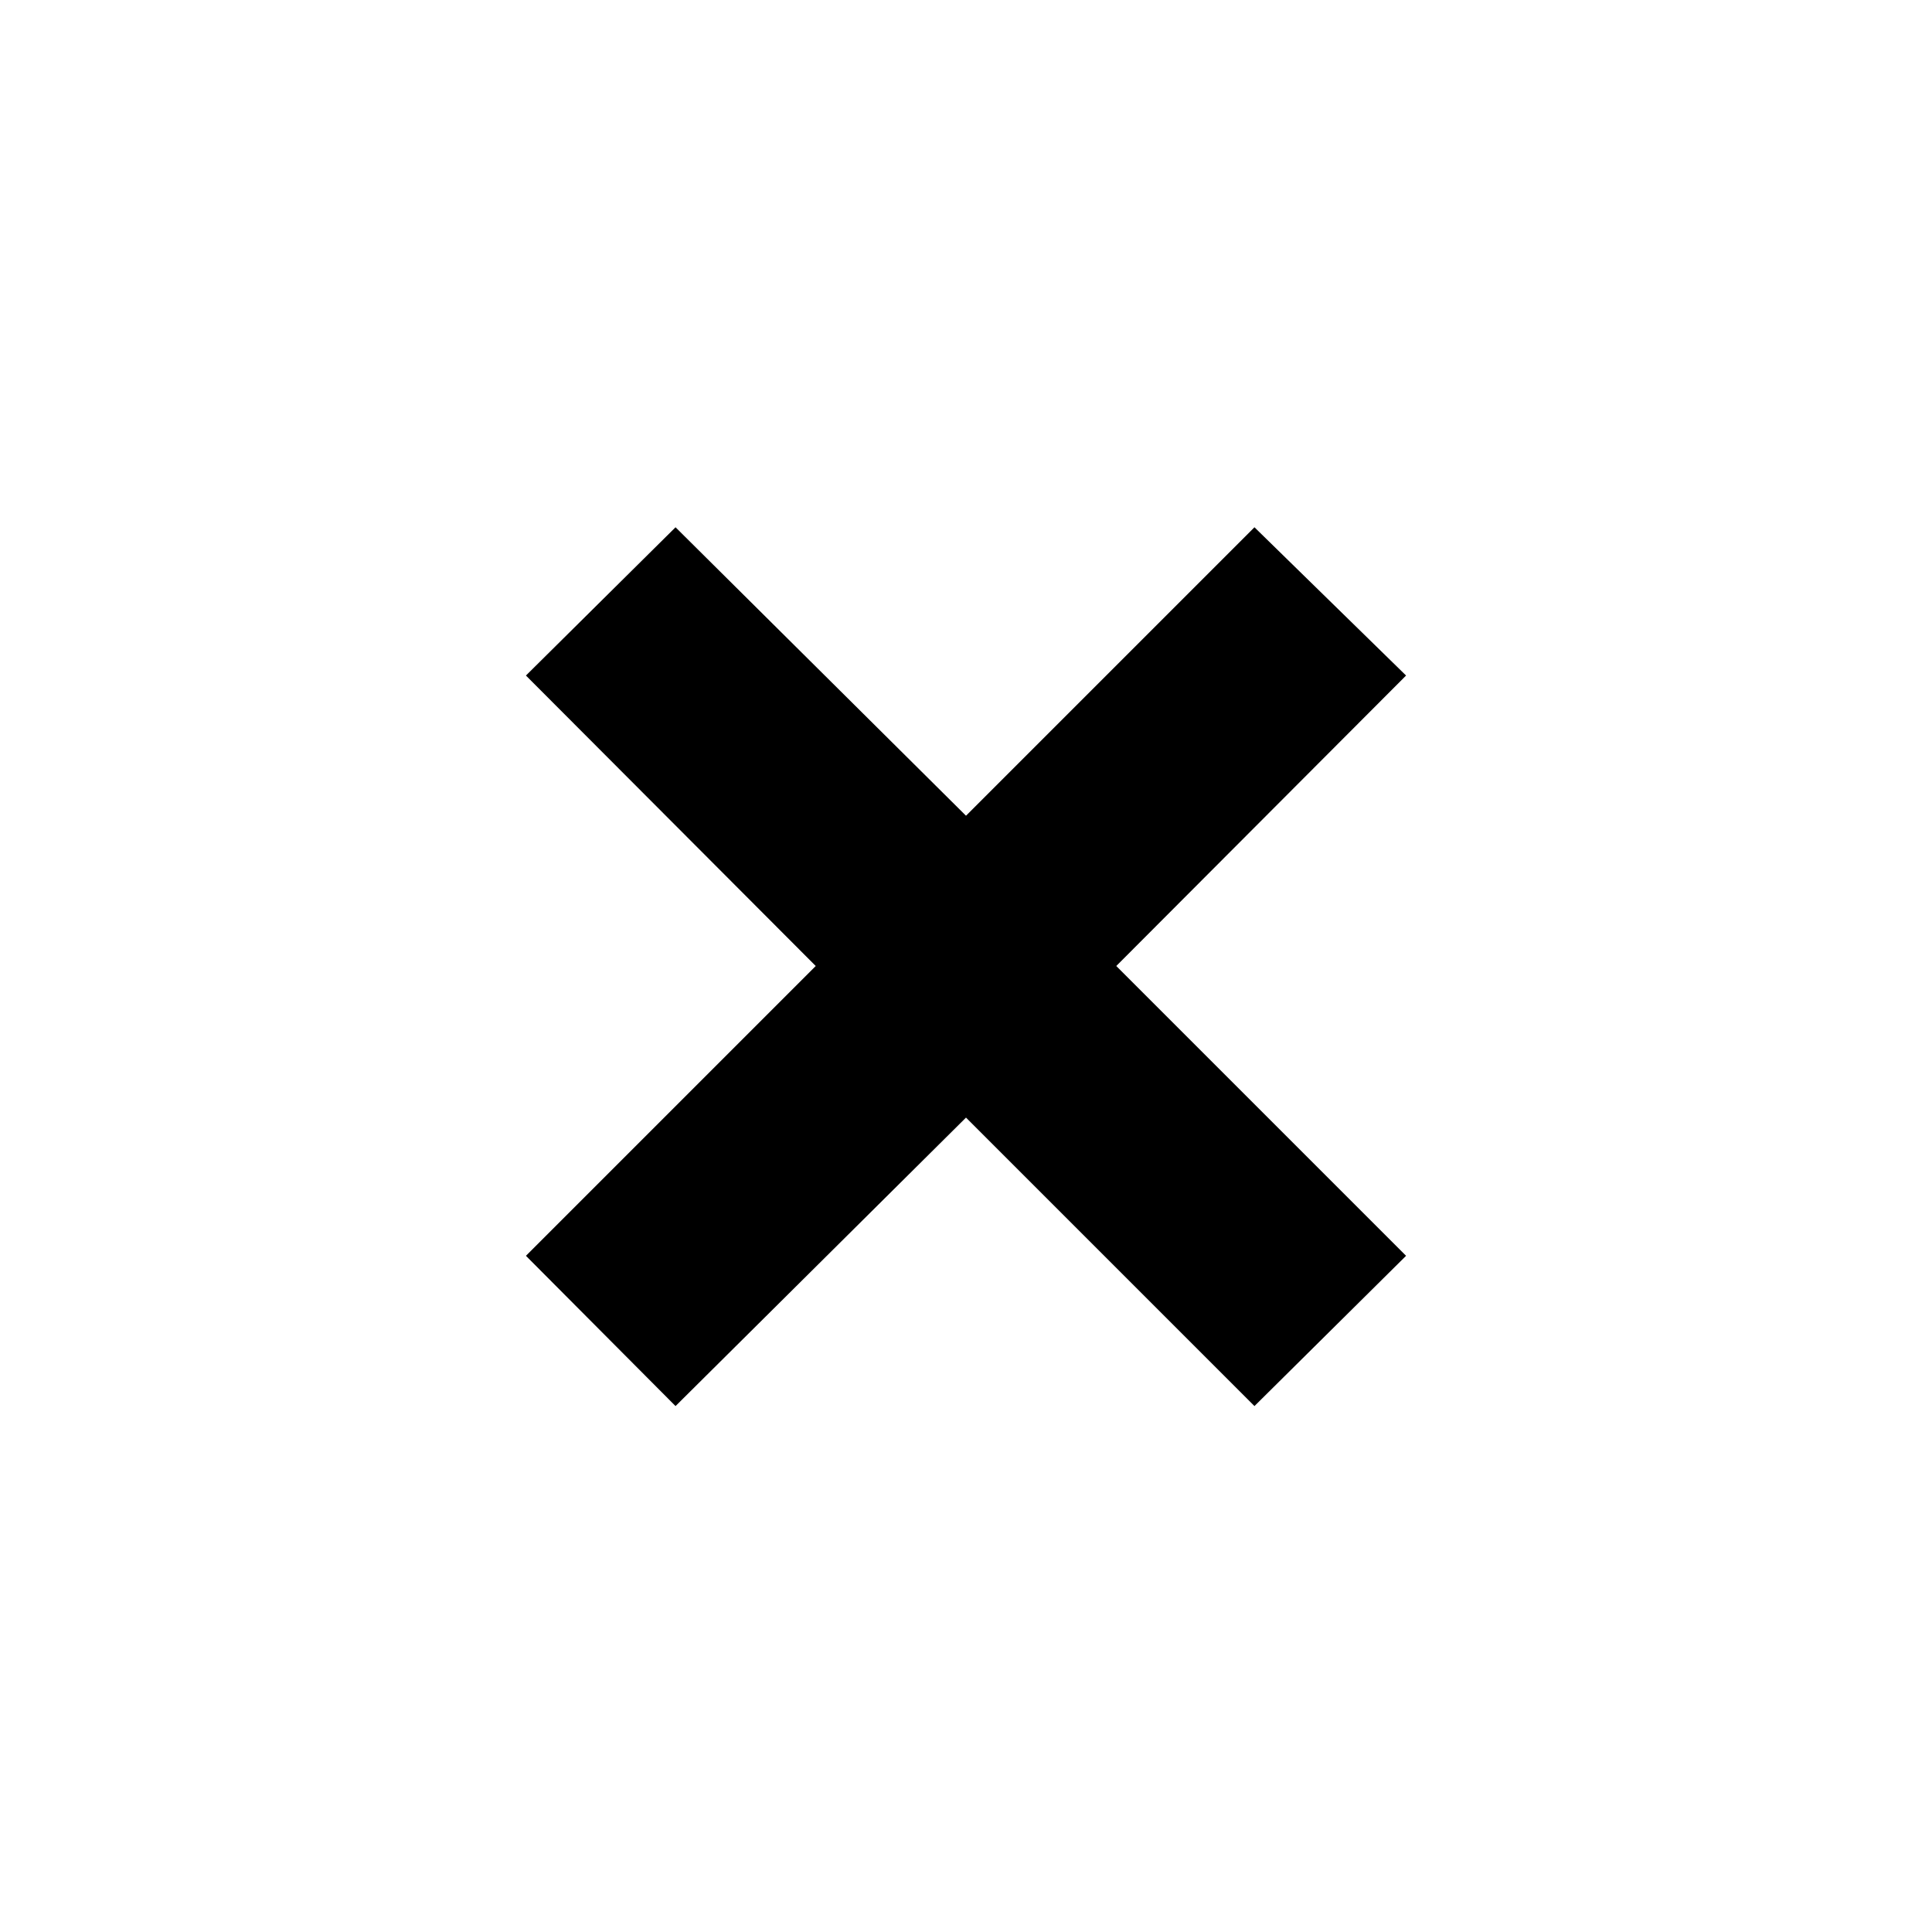 <svg xmlns="http://www.w3.org/2000/svg" height="40" viewBox="0 -960 960 960" width="40"><path d="M335.67-261.33 261.33-336l144-144-144-144.33L335.67-698 480-554.67 623.33-698l75.34 73.67-144 144.33 144 144-75.34 74.67L480-404.67 335.67-261.33Z"/></svg>